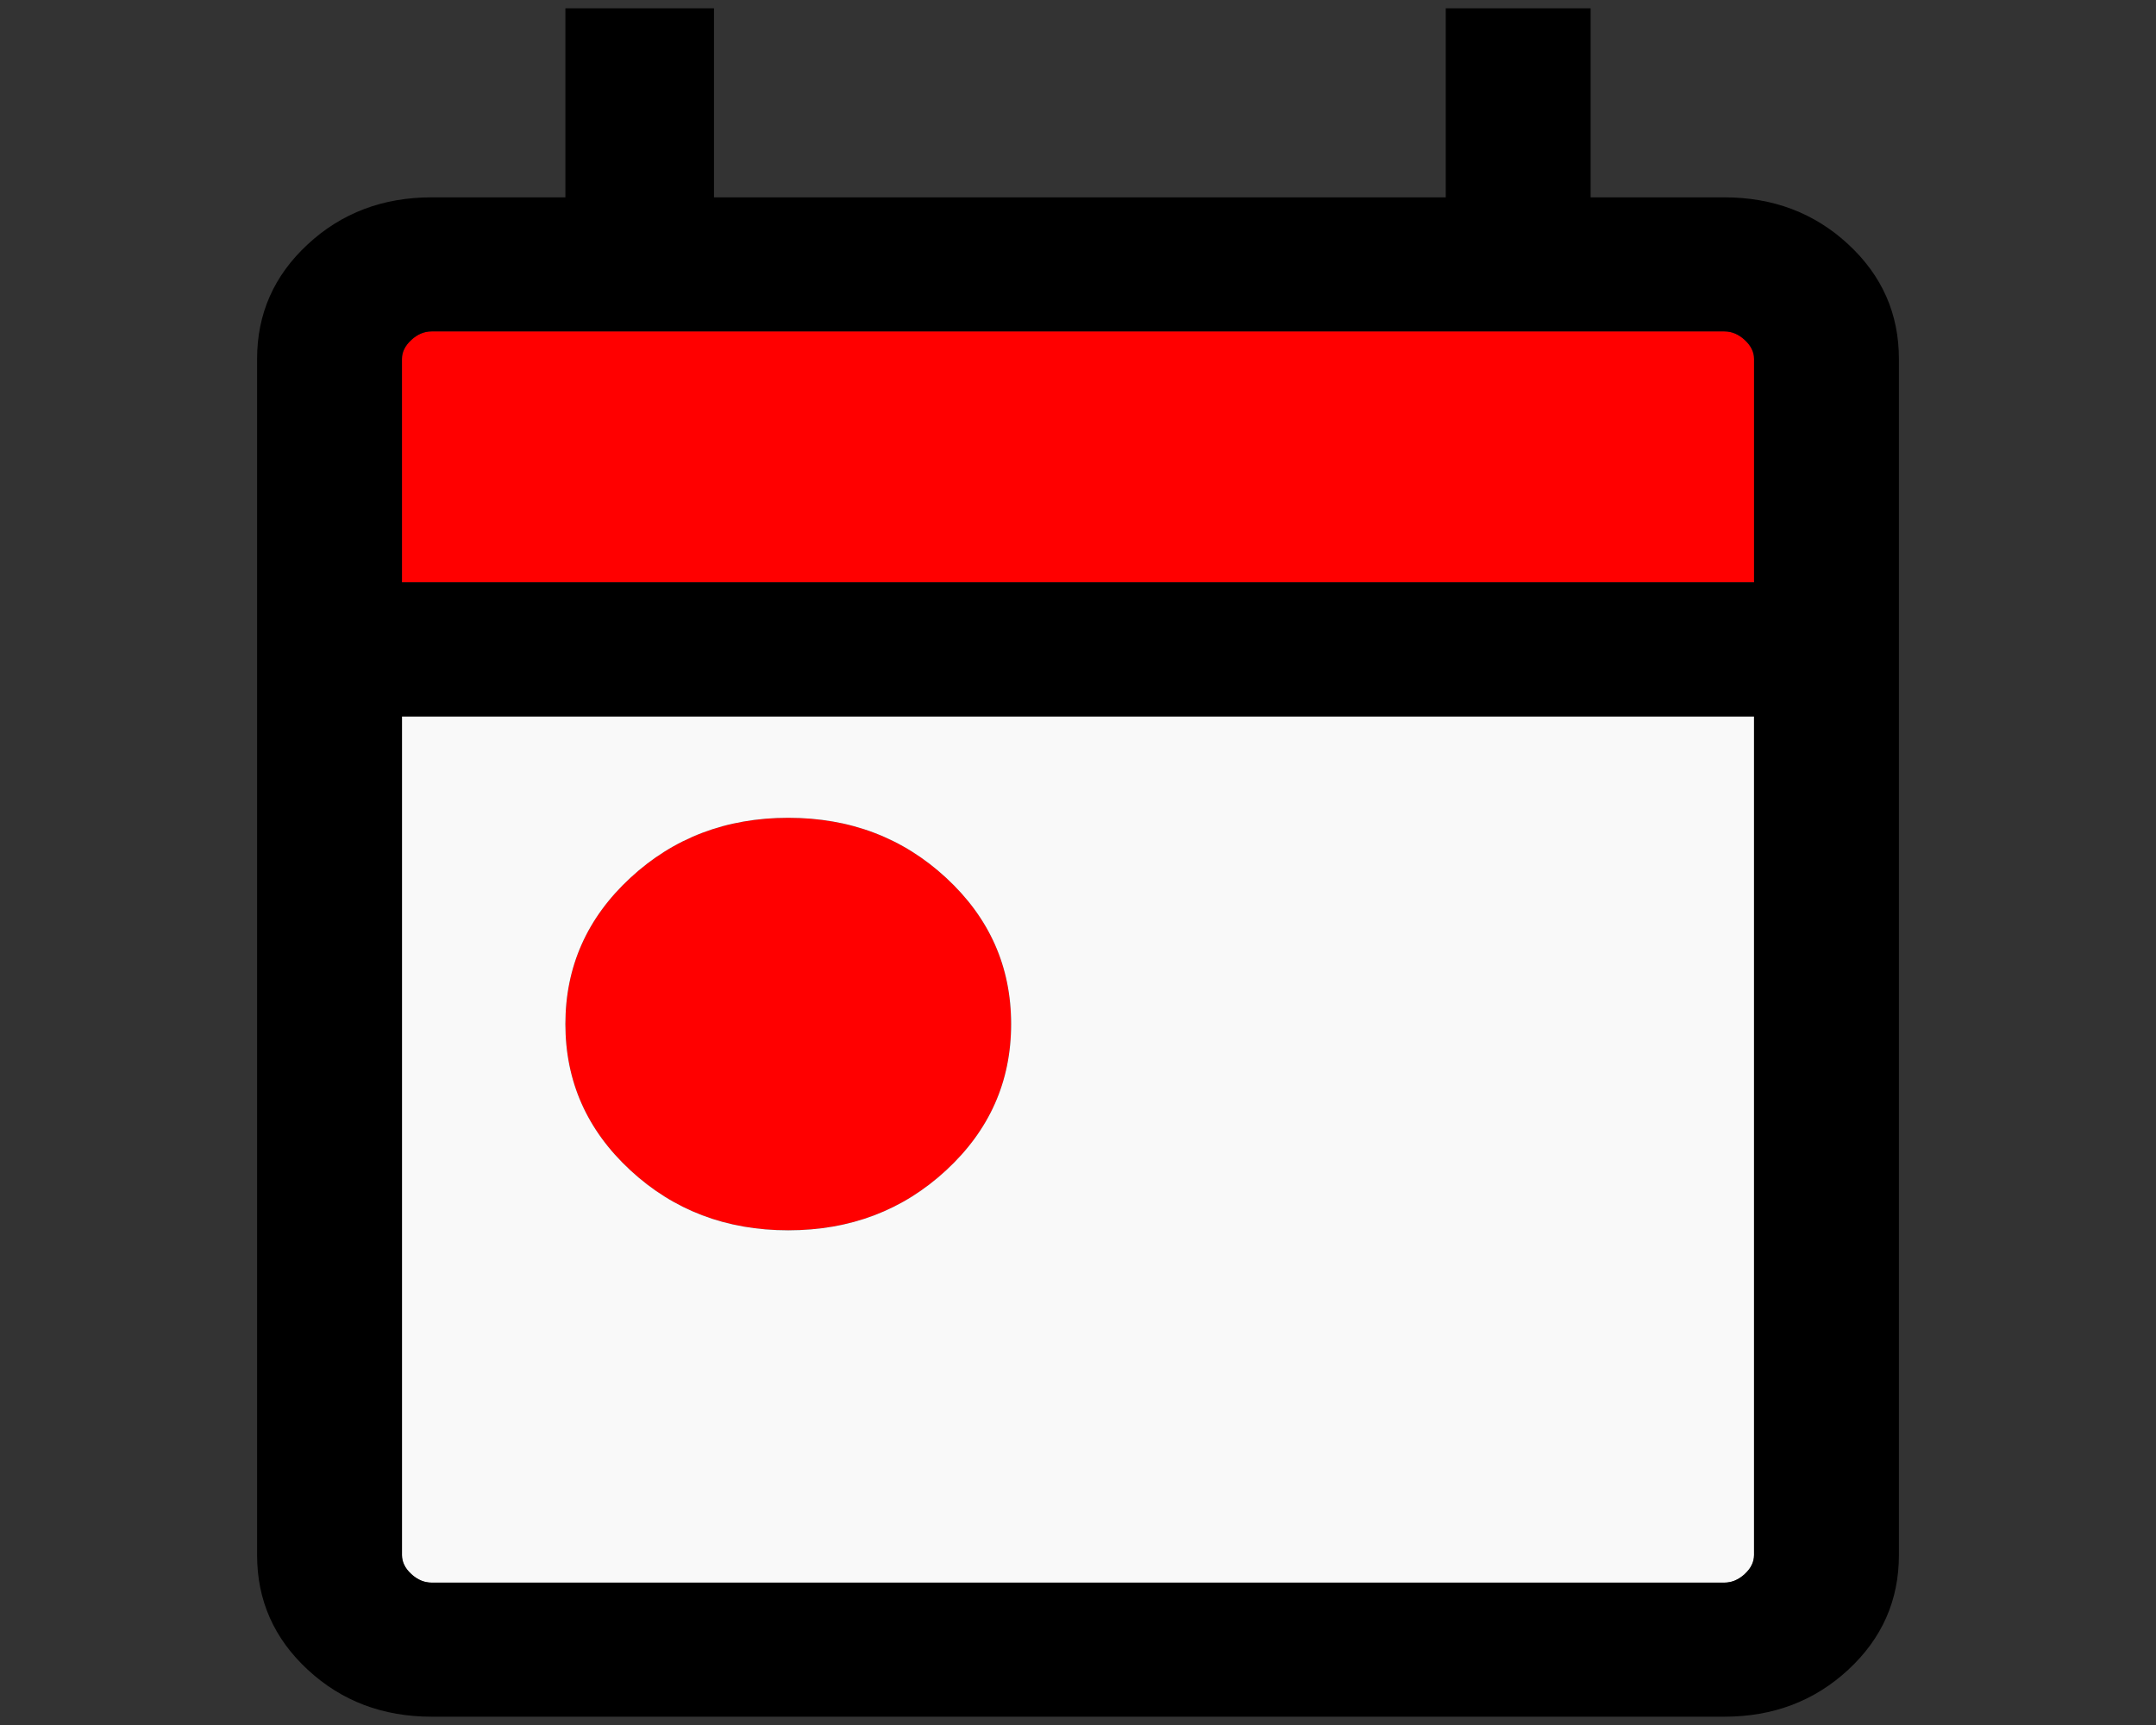 <?xml version="1.0" encoding="UTF-8" standalone="no"?>
<!-- Created with Inkscape (http://www.inkscape.org/) -->

<svg
   width="640"
   height="512"
   viewBox="0 0 169.333 135.467"
   version="1.1"
   id="svg1"
   inkscape:version="1.4 (86a8ad7, 2024-10-11)"
   sodipodi:docname="events_300.svg"
   xml:space="preserve"
   xmlns:inkscape="http://www.inkscape.org/namespaces/inkscape"
   xmlns:sodipodi="http://sodipodi.sourceforge.net/DTD/sodipodi-0.dtd"
   xmlns="http://www.w3.org/2000/svg"
   xmlns:svg="http://www.w3.org/2000/svg"><rect x="0" y="0" width="169.333" height="135.467" fill="#333333" stroke="none"/><sodipodi:namedview
     id="namedview1"
     pagecolor="#ffffff"
     bordercolor="#111111"
     borderopacity="1"
     inkscape:showpageshadow="0"
     inkscape:pageopacity="0"
     inkscape:pagecheckerboard="1"
     inkscape:deskcolor="#d1d1d1"
     inkscape:document-units="px"
     showborder="false"
     inkscape:zoom="1.08"
     inkscape:cx="396.75926"
     inkscape:cy="293.05556"
     inkscape:window-width="1920"
     inkscape:window-height="1094"
     inkscape:window-x="-11"
     inkscape:window-y="-11"
     inkscape:window-maximized="1"
     inkscape:current-layer="layer1" /><defs
     id="defs1" /><g
     inkscape:label="Layer 1"
     inkscape:groupmode="layer"
     id="layer1"><path
       d="m 61.911,64.223 c -4.872,0 -9.008,1.573 -12.406,4.719 -3.399,3.144 -5.099,6.971 -5.099,11.479 0,4.508 1.7,8.335 5.099,11.479 3.398,3.146 7.534,4.718 12.406,4.718 4.872,0 9.007,-1.573 12.405,-4.718 3.399,-3.144 5.099,-6.971 5.099,-11.479 0,-4.508 -1.7,-8.335 -5.099,-11.479 -3.398,-3.146 -7.533,-4.719 -12.405,-4.719 z"
       style="stroke-width:0.182;fill:#ff0000"
       id="path6" /><path
       d="m 31.57,56.26 v 65.867 c 0,0.54 0.243,1.035 0.73,1.485 0.485,0.45 1.02,0.675 1.604,0.675 H 135.429 c 0.584,0 1.119,-0.225 1.604,-0.675 0.487,-0.449 0.73,-0.944 0.73,-1.485 V 56.26 Z m 30.341,7.963 c 4.872,0 9.007,1.573 12.405,4.719 3.399,3.144 5.099,6.971 5.099,11.479 0,4.508 -1.7,8.335 -5.099,11.479 -3.398,3.146 -7.533,4.718 -12.405,4.718 -4.872,0 -9.008,-1.573 -12.406,-4.718 -3.399,-3.144 -5.099,-6.971 -5.099,-11.479 0,-4.508 1.7,-8.335 5.099,-11.479 3.398,-3.146 7.534,-4.719 12.406,-4.719 z"
       style="stroke-width:0.182;fill:#f9f9f9"
       id="path5" /><path
       d="m 31.57,28.183 c -10e-7,7.22e-4 -5.16e-4,0.001 -5.16e-4,0.002 l 5.16e-4,17.547 z"
       style="stroke-width:0.182"
       id="path4" /><path
       d="M 31.57,28.183 V 45.732 H 137.764 V 28.185 c 0,-0.54 -0.243,-1.035 -0.73,-1.484 -0.485,-0.45 -1.02,-0.676 -1.605,-0.676 H 33.904 c -0.584,0 -1.119,0.225 -1.605,0.676 -0.486,0.449 -0.729,0.942 -0.73,1.482 z"
       style="stroke-width:0.182;fill:#ff0000"
       id="path3" /><path
       d="M 44.406,0.651 V 15.497 H 33.904 c -3.832,0 -7.075,1.228 -9.73,3.685 -2.655,2.457 -3.982,5.457 -3.982,9.003 v 93.942 c 0,3.546 1.327,6.547 3.982,9.003 2.655,2.457 5.898,3.685 9.73,3.685 H 135.429 c 3.832,0 7.075,-1.228 9.73,-3.685 2.655,-2.457 3.982,-5.457 3.982,-9.003 V 28.185 c 0,-3.546 -1.327,-6.547 -3.982,-9.003 -2.655,-2.457 -5.898,-3.685 -9.73,-3.685 H 124.928 V 0.651 H 113.55 V 15.497 H 56.076 V 0.651 Z M 31.57,26.025 v 2.158 c 6.5e-4,-0.54 0.244,-1.033 0.73,-1.482 0.485,-0.45 1.02,-0.676 1.605,-0.676 H 135.429 c 0.584,0 1.119,0.225 1.605,0.676 0.487,0.449 0.73,0.944 0.73,1.484 V 45.732 H 31.57 L 31.569,28.185 c 0,-7.22e-4 5.15e-4,-0.001 5.16e-4,-0.002 z m 0,30.235 H 137.764 v 65.867 c 0,0.54 -0.243,1.035 -0.73,1.485 -0.485,0.45 -1.02,0.675 -1.604,0.675 H 33.904 c -0.584,-1.3e-4 -1.119,-0.225 -1.604,-0.675 -0.487,-0.449 -0.73,-0.944 -0.73,-1.485 z"
       style="stroke-width:0.182"
       id="path2" /></g></svg>
